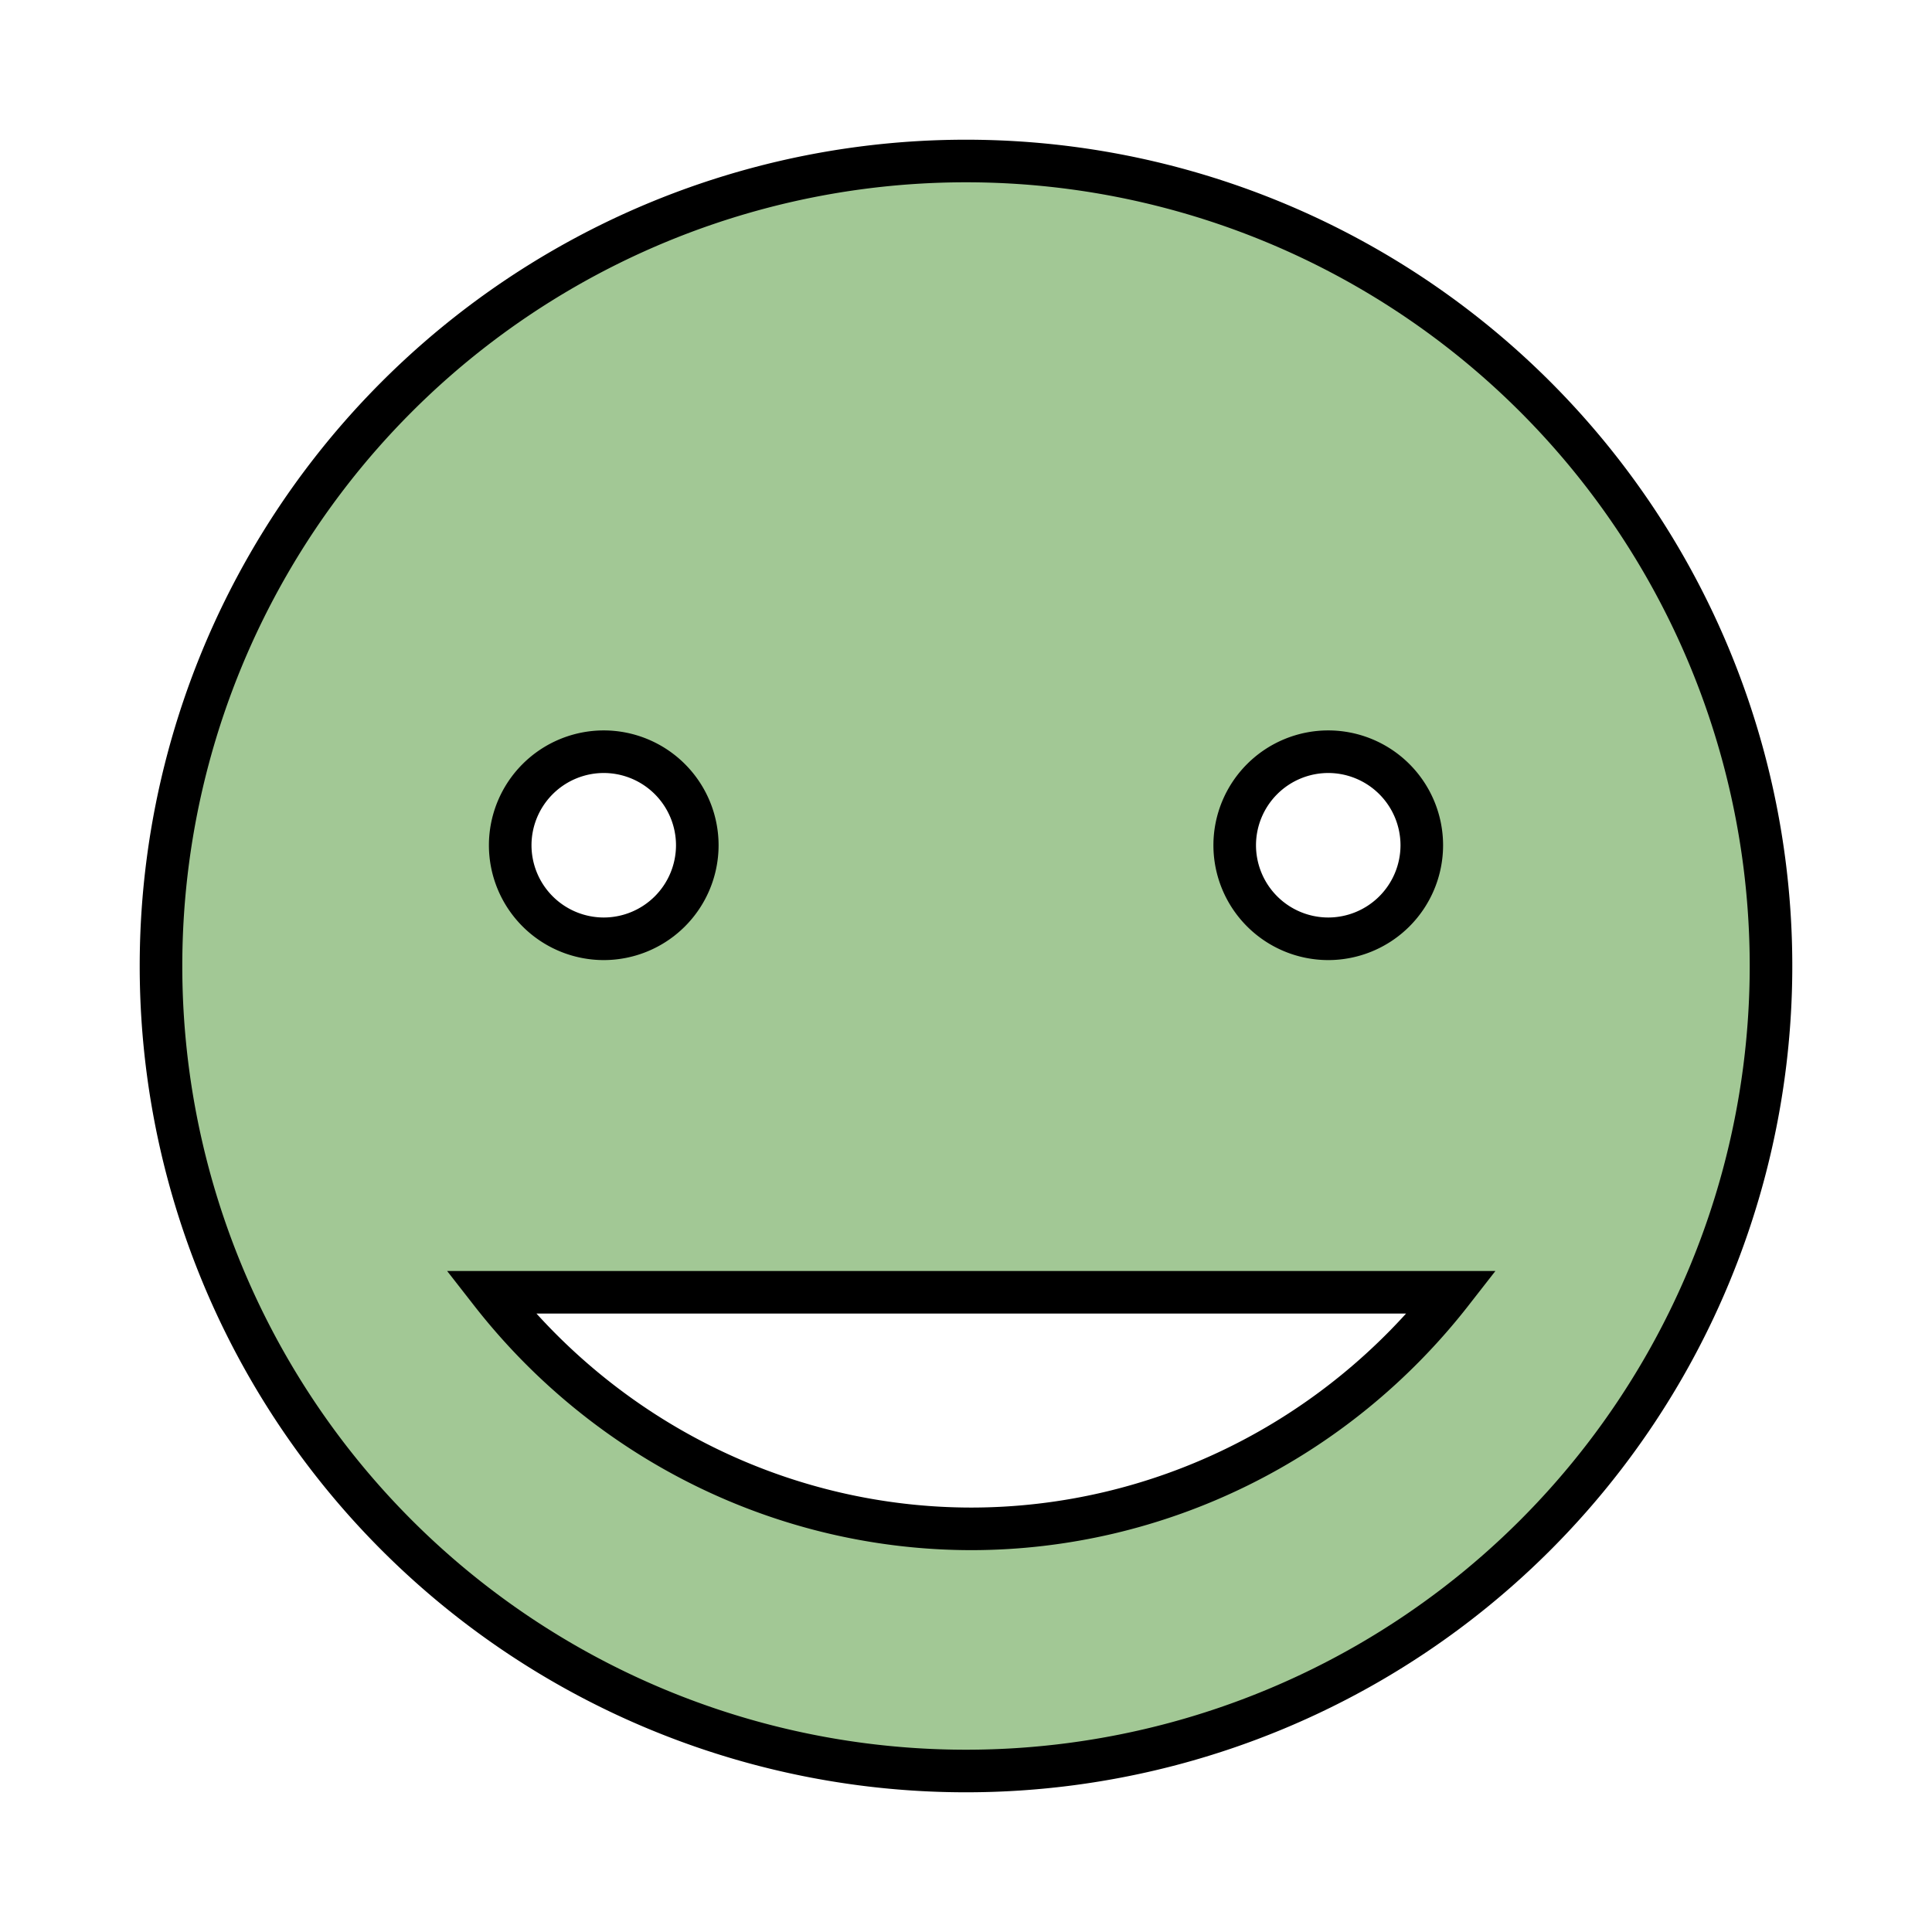 <?xml version="1.0" encoding="UTF-8" standalone="no"?>
<!-- Created with Inkscape (http://www.inkscape.org/) -->

<svg
   xmlns:dc="http://purl.org/dc/elements/1.1/"
   xmlns:cc="http://creativecommons.org/ns#"
   xmlns:rdf="http://www.w3.org/1999/02/22-rdf-syntax-ns#"
   xmlns:svg="http://www.w3.org/2000/svg"
   xmlns="http://www.w3.org/2000/svg"
   xmlns:sodipodi="http://sodipodi.sourceforge.net/DTD/sodipodi-0.dtd"
   xmlns:inkscape="http://www.inkscape.org/namespaces/inkscape"
   viewBox="0 0 24 24"
   version="1.1"
   fill="#a2c895">
    <path
       style="stroke:#000000;stroke-width:0.529;stroke-opacity:1"
       d="M 12 2 A 10 10 0 0 0 2 12 A 10 10 0 0 0 12 22 A 10 10 0 0 0 22 12 A 10 10 0 0 0 12 2 z M 7.5 9.338 A 1.163 1.163 0 0 1 8.662 10.5 A 1.163 1.163 0 0 1 7.5 11.662 A 1.163 1.163 0 0 1 6.338 10.5 A 1.163 1.163 0 0 1 7.5 9.338 z M 16.5 9.338 A 1.163 1.163 0 0 1 17.662 10.5 A 1.163 1.163 0 0 1 16.5 11.662 A 1.163 1.163 0 0 1 15.338 10.5 A 1.163 1.163 0 0 1 16.5 9.338 z M 6.096 16.053 L 18.035 16.053 A 7.636 7.79 0 0 1 12.07 18.992 A 7.636 7.79 0 0 1 6.096 16.053 z " />
</svg>
